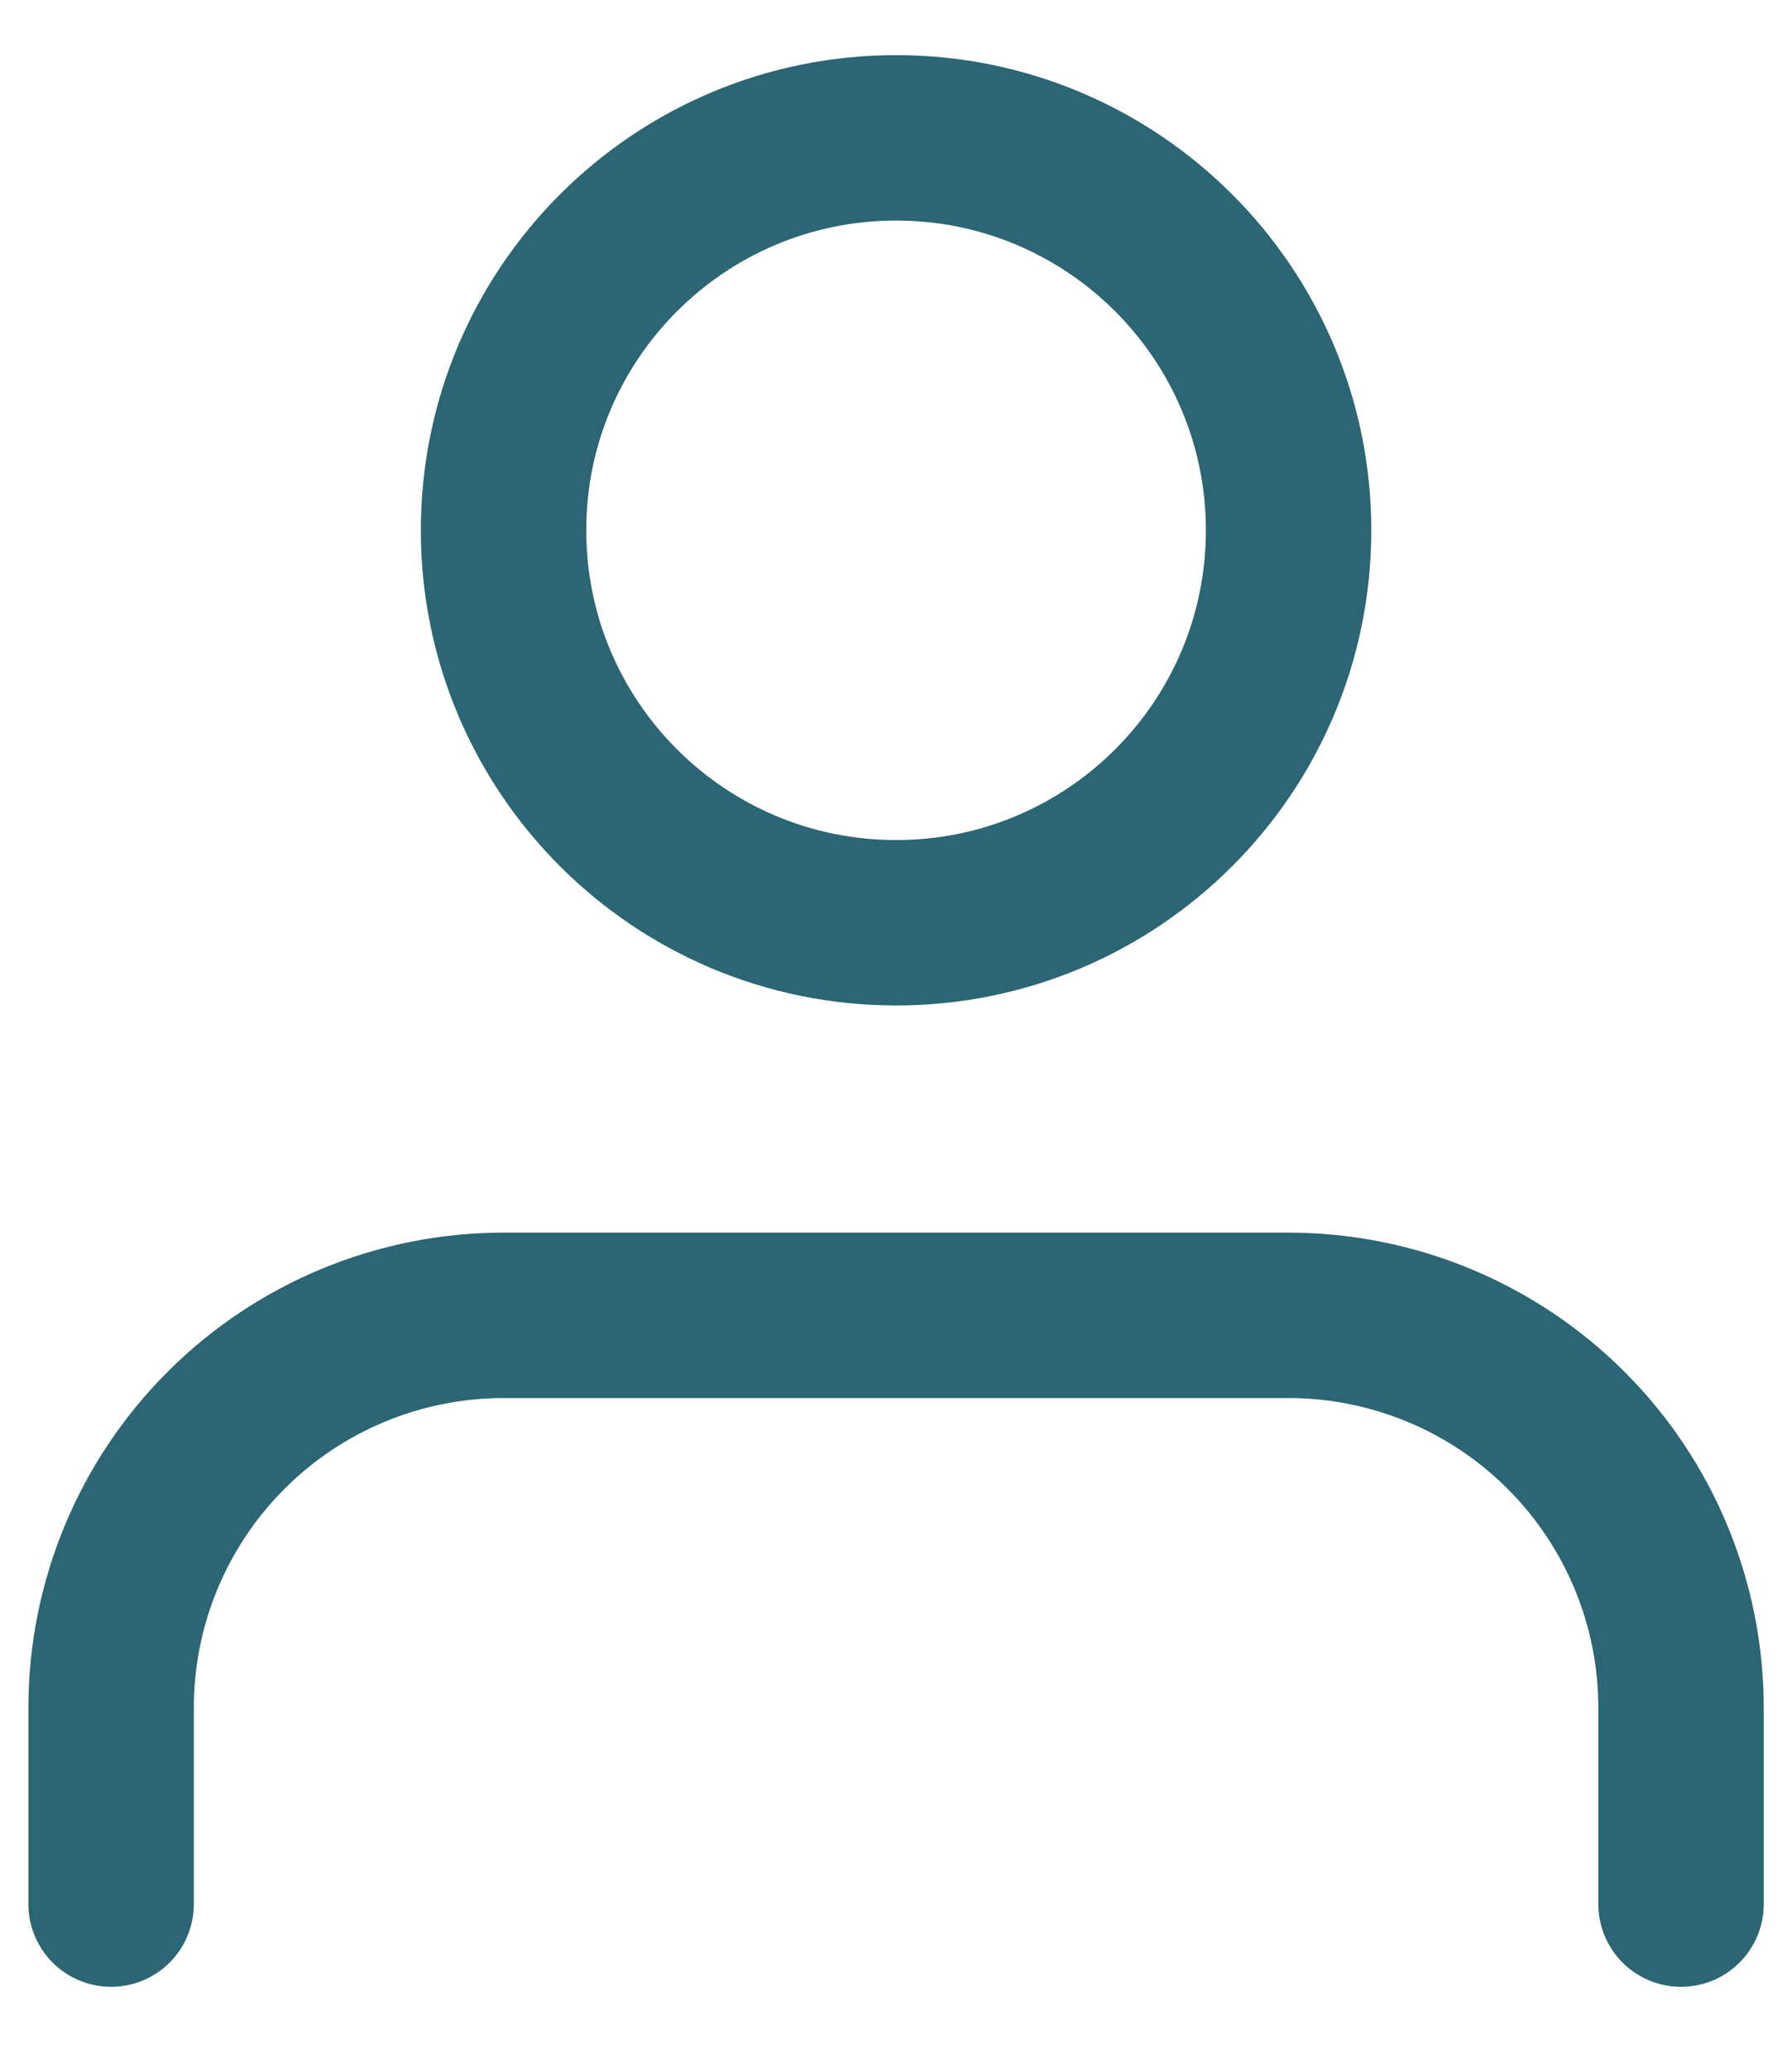 <svg width="13" height="15" viewBox="0 0 13 15" fill="none" xmlns="http://www.w3.org/2000/svg">
<path d="M12.195 13.813V12.389C12.195 11.634 11.895 10.91 11.361 10.376C10.827 9.842 10.102 9.542 9.347 9.542H3.653C2.898 9.542 2.174 9.842 1.64 10.376C1.106 10.91 0.806 11.634 0.806 12.389V13.813" stroke="#2c6573" stroke-width="1.2" stroke-linecap="round" stroke-linejoin="round"/>
<path d="M6.501 6.694C8.073 6.694 9.348 5.42 9.348 3.847C9.348 2.275 8.073 1 6.501 1C4.928 1 3.653 2.275 3.653 3.847C3.653 5.42 4.928 6.694 6.501 6.694Z" stroke="#2c6573" stroke-width="1.2" stroke-linecap="round" stroke-linejoin="round"/>
</svg>
